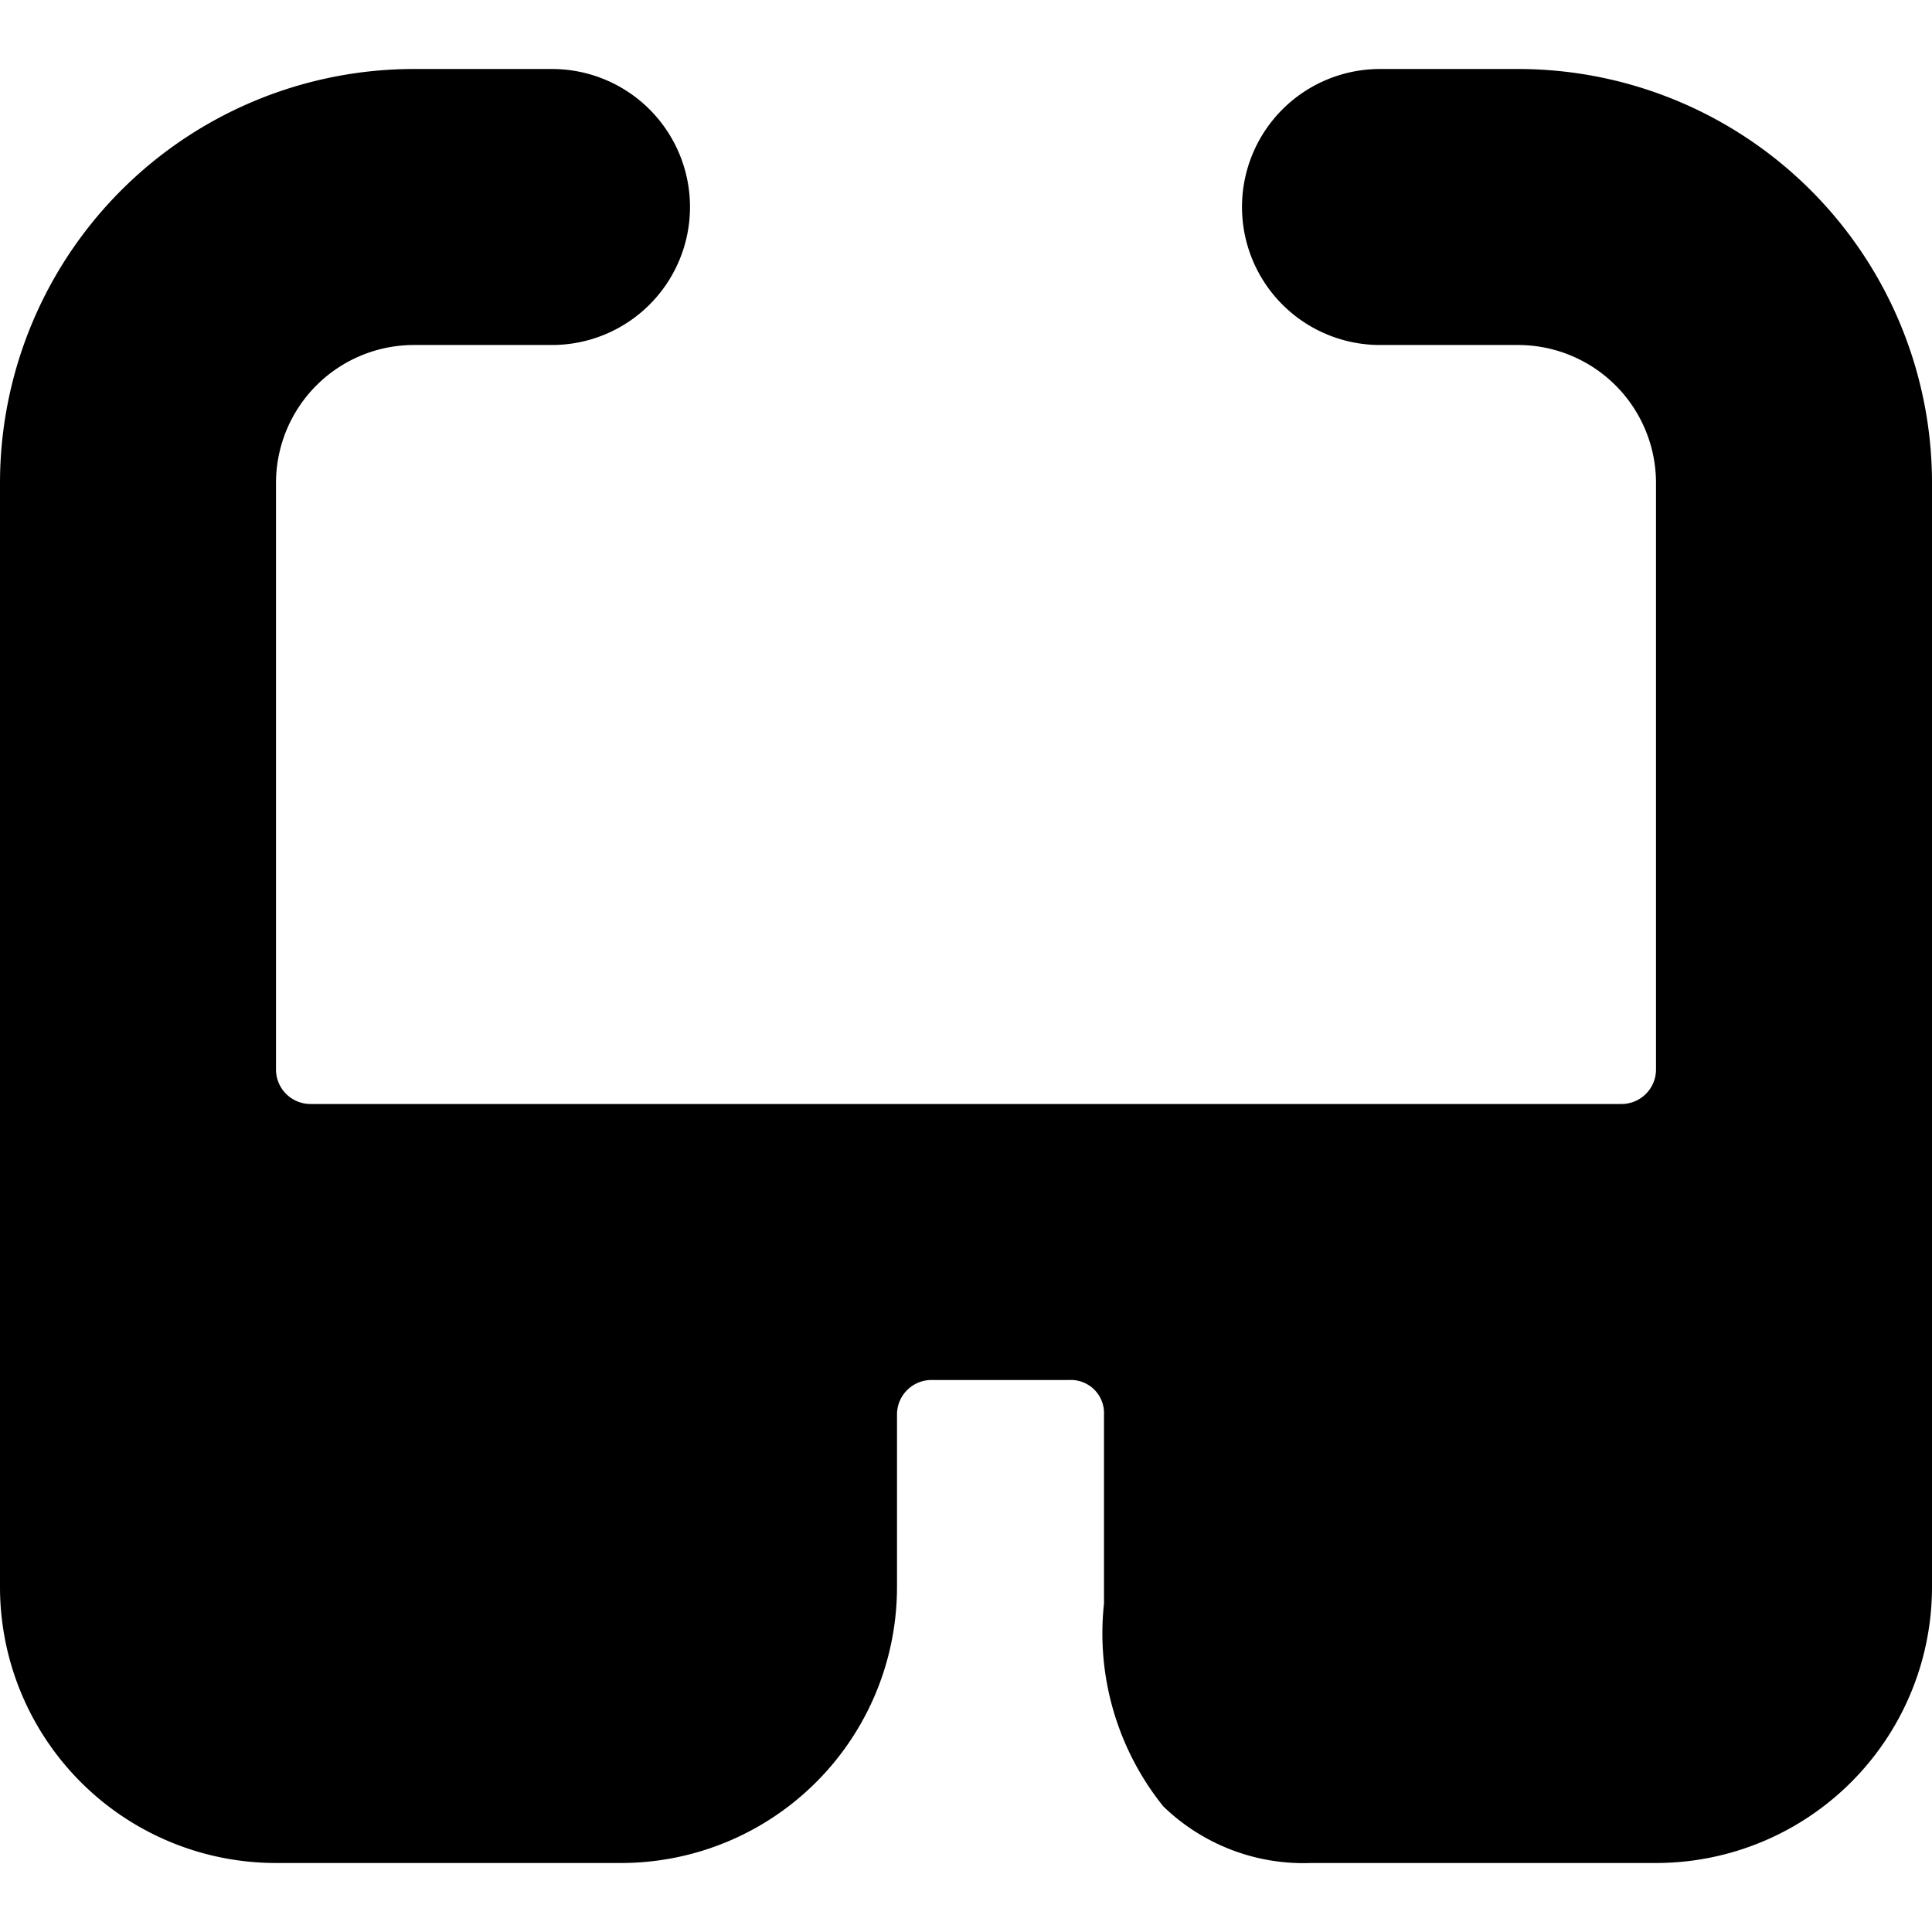 <svg xmlns="http://www.w3.org/2000/svg" viewBox="0 0 14 14">
  <path d="M14,3.5a3,3,0,0,0-3-3H10a1,1,0,0,0,0,2h1a1,1,0,0,1,1,1V7.75a.25.25,0,0,1-.25.25H2.25A.25.25,0,0,1,2,7.75V3.5a1,1,0,0,1,1-1H4a1,1,0,0,0,0-2H3a3,3,0,0,0-3,3v8a2,2,0,0,0,2,2H4.5a2,2,0,0,0,2-2V10.25A.25.25,0,0,1,6.75,10h1a.24.24,0,0,1,.25.25v1.37a2,2,0,0,0,.43,1.47,1.46,1.46,0,0,0,1.07.41H12a2,2,0,0,0,2-2v-8Z" style="fill: #000001"/>
</svg>
